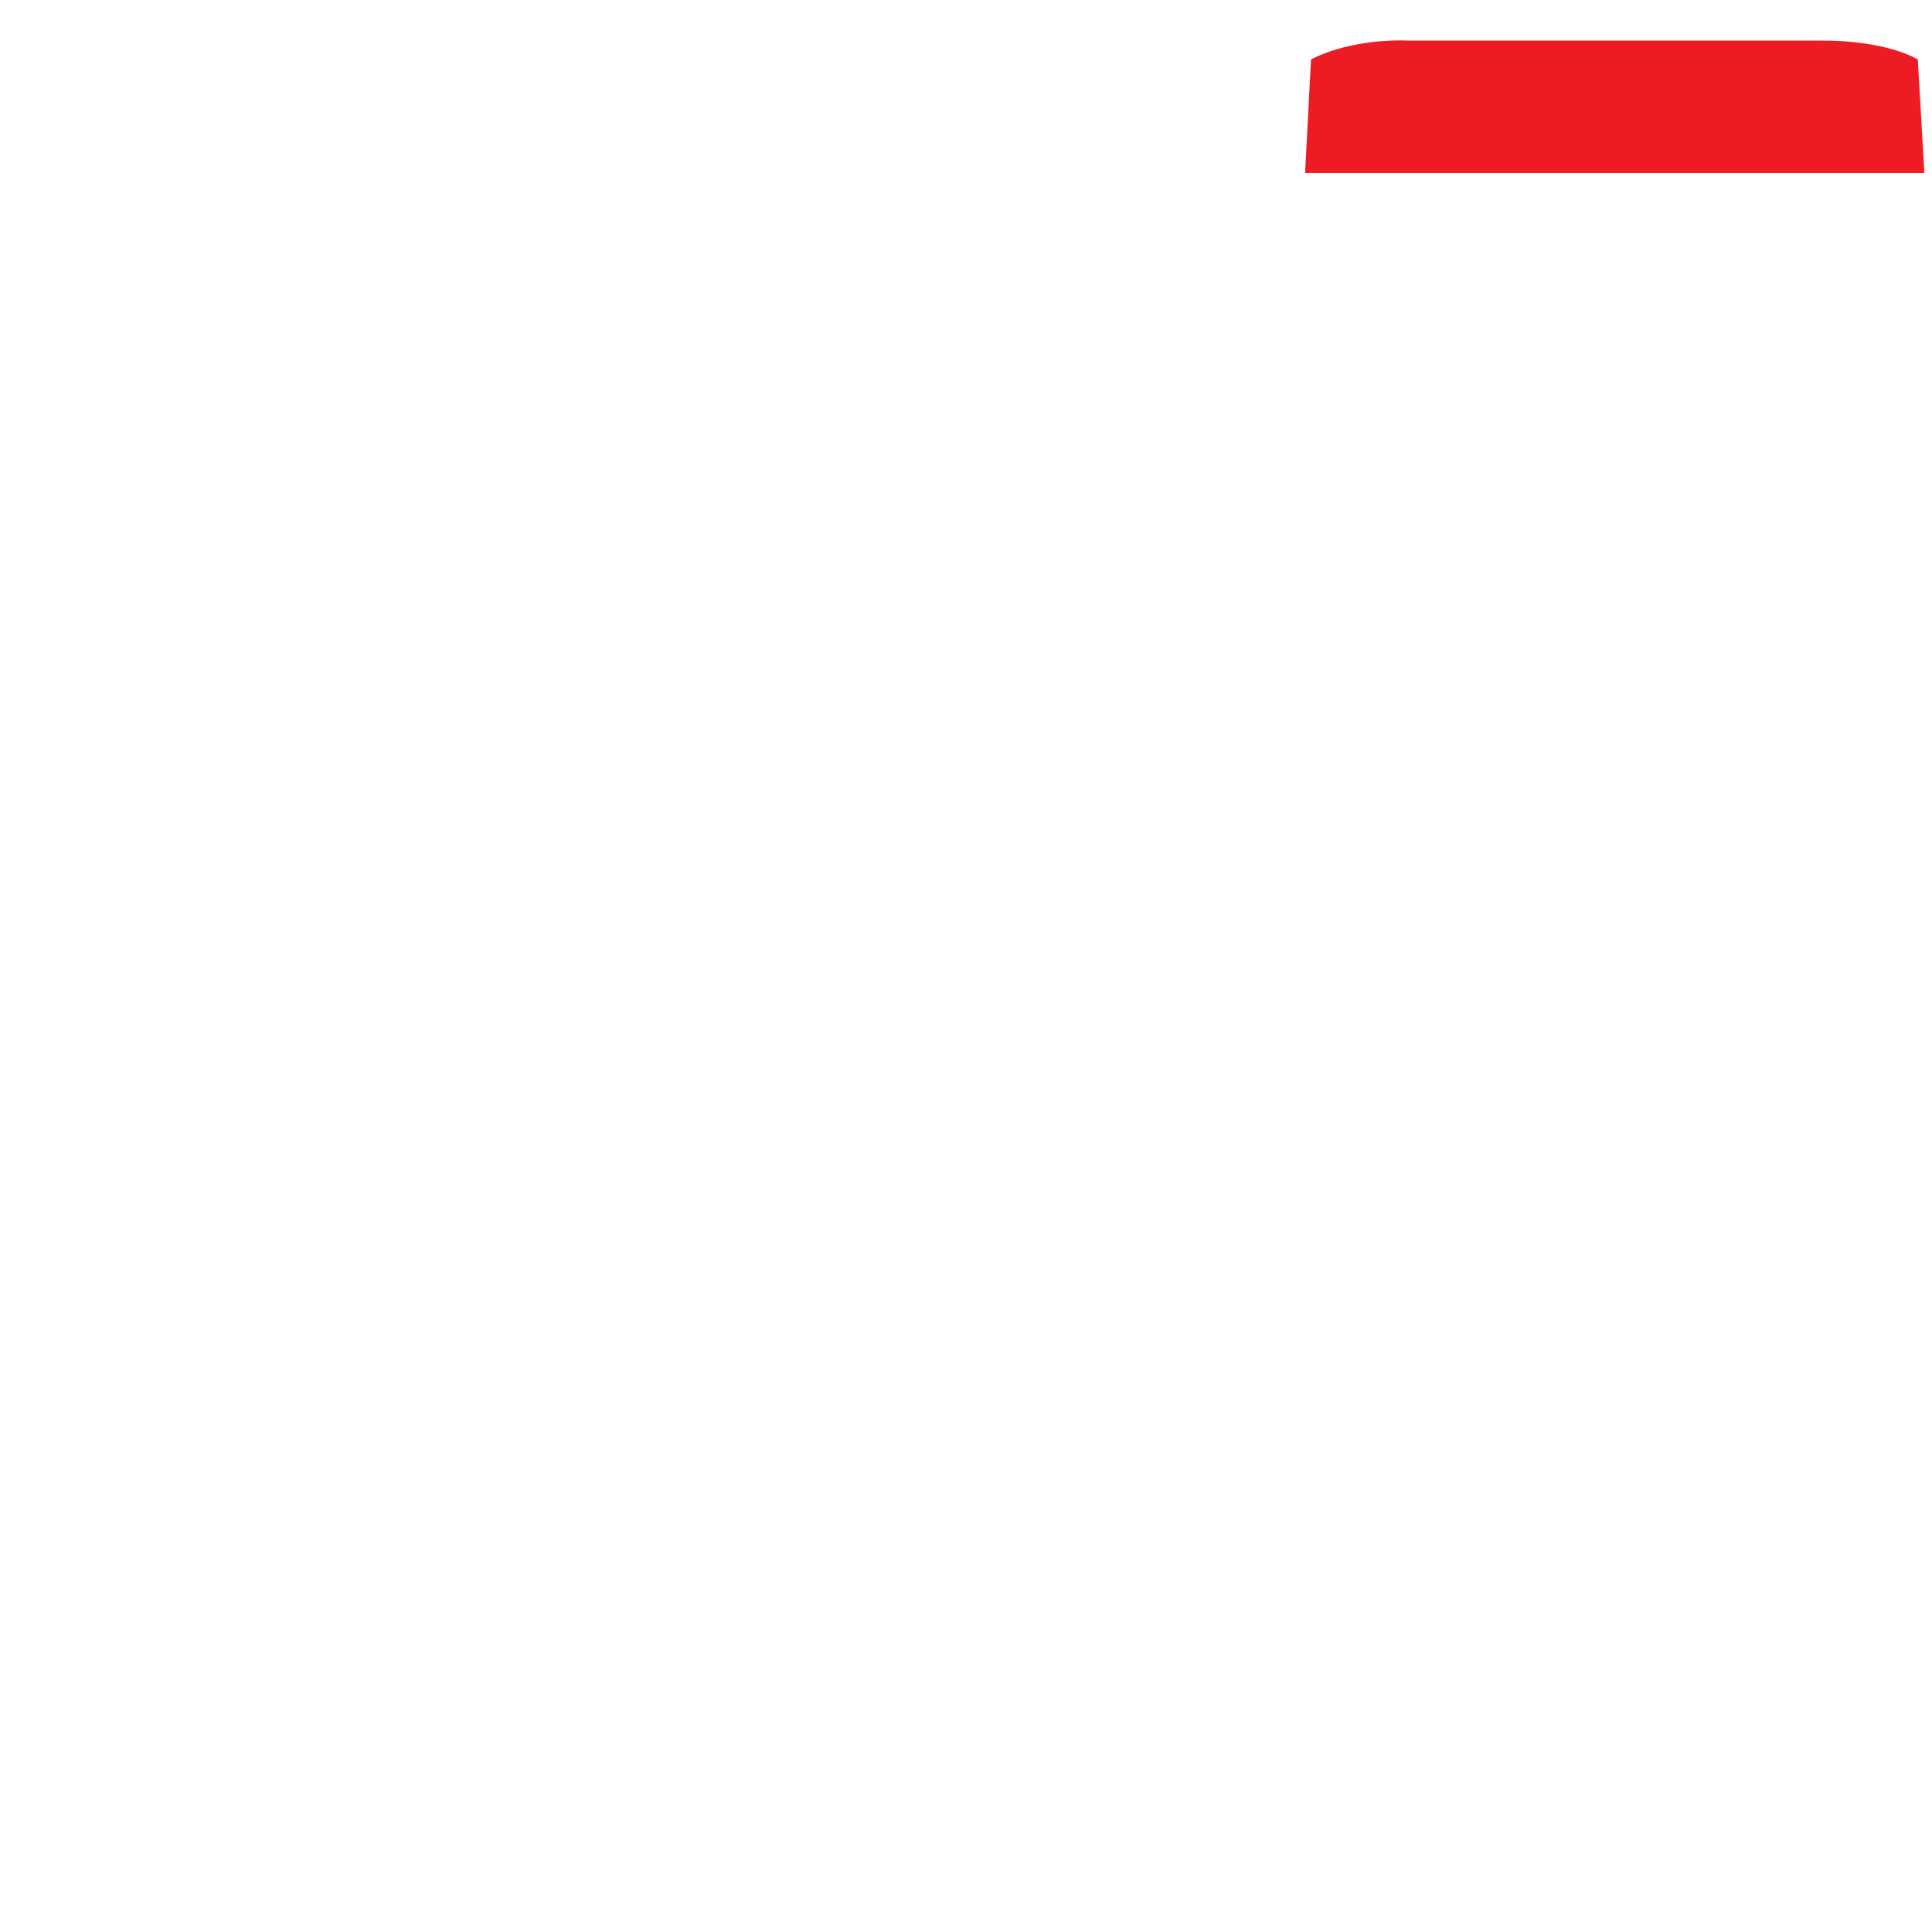 <?xml version="1.0" encoding="utf-8"?>
<!-- Generator: Adobe Illustrator 16.0.0, SVG Export Plug-In . SVG Version: 6.00 Build 0)  -->
<!DOCTYPE svg PUBLIC "-//W3C//DTD SVG 1.1//EN" "http://www.w3.org/Graphics/SVG/1.1/DTD/svg11.dtd">
<svg version="1.1" id="Layer_2" xmlns="http://www.w3.org/2000/svg" xmlns:xlink="http://www.w3.org/1999/xlink" x="0px" y="0px"
	 width="547px" height="547px" viewBox="0 0 547 547" enable-background="new 0 0 547 547" xml:space="preserve">
<path fill="#ED1C24" d="M542.982,16.833c0,0-8.649-5.5-27.764-5.333H399.114
	c-17.448-0.667-27.932,5.333-27.932,5.333L369.5,49h175.334L542.982,16.833z"/>
	<rect display="none" fill="#ED1C24" width="547px" height="547px"/>
</svg>
